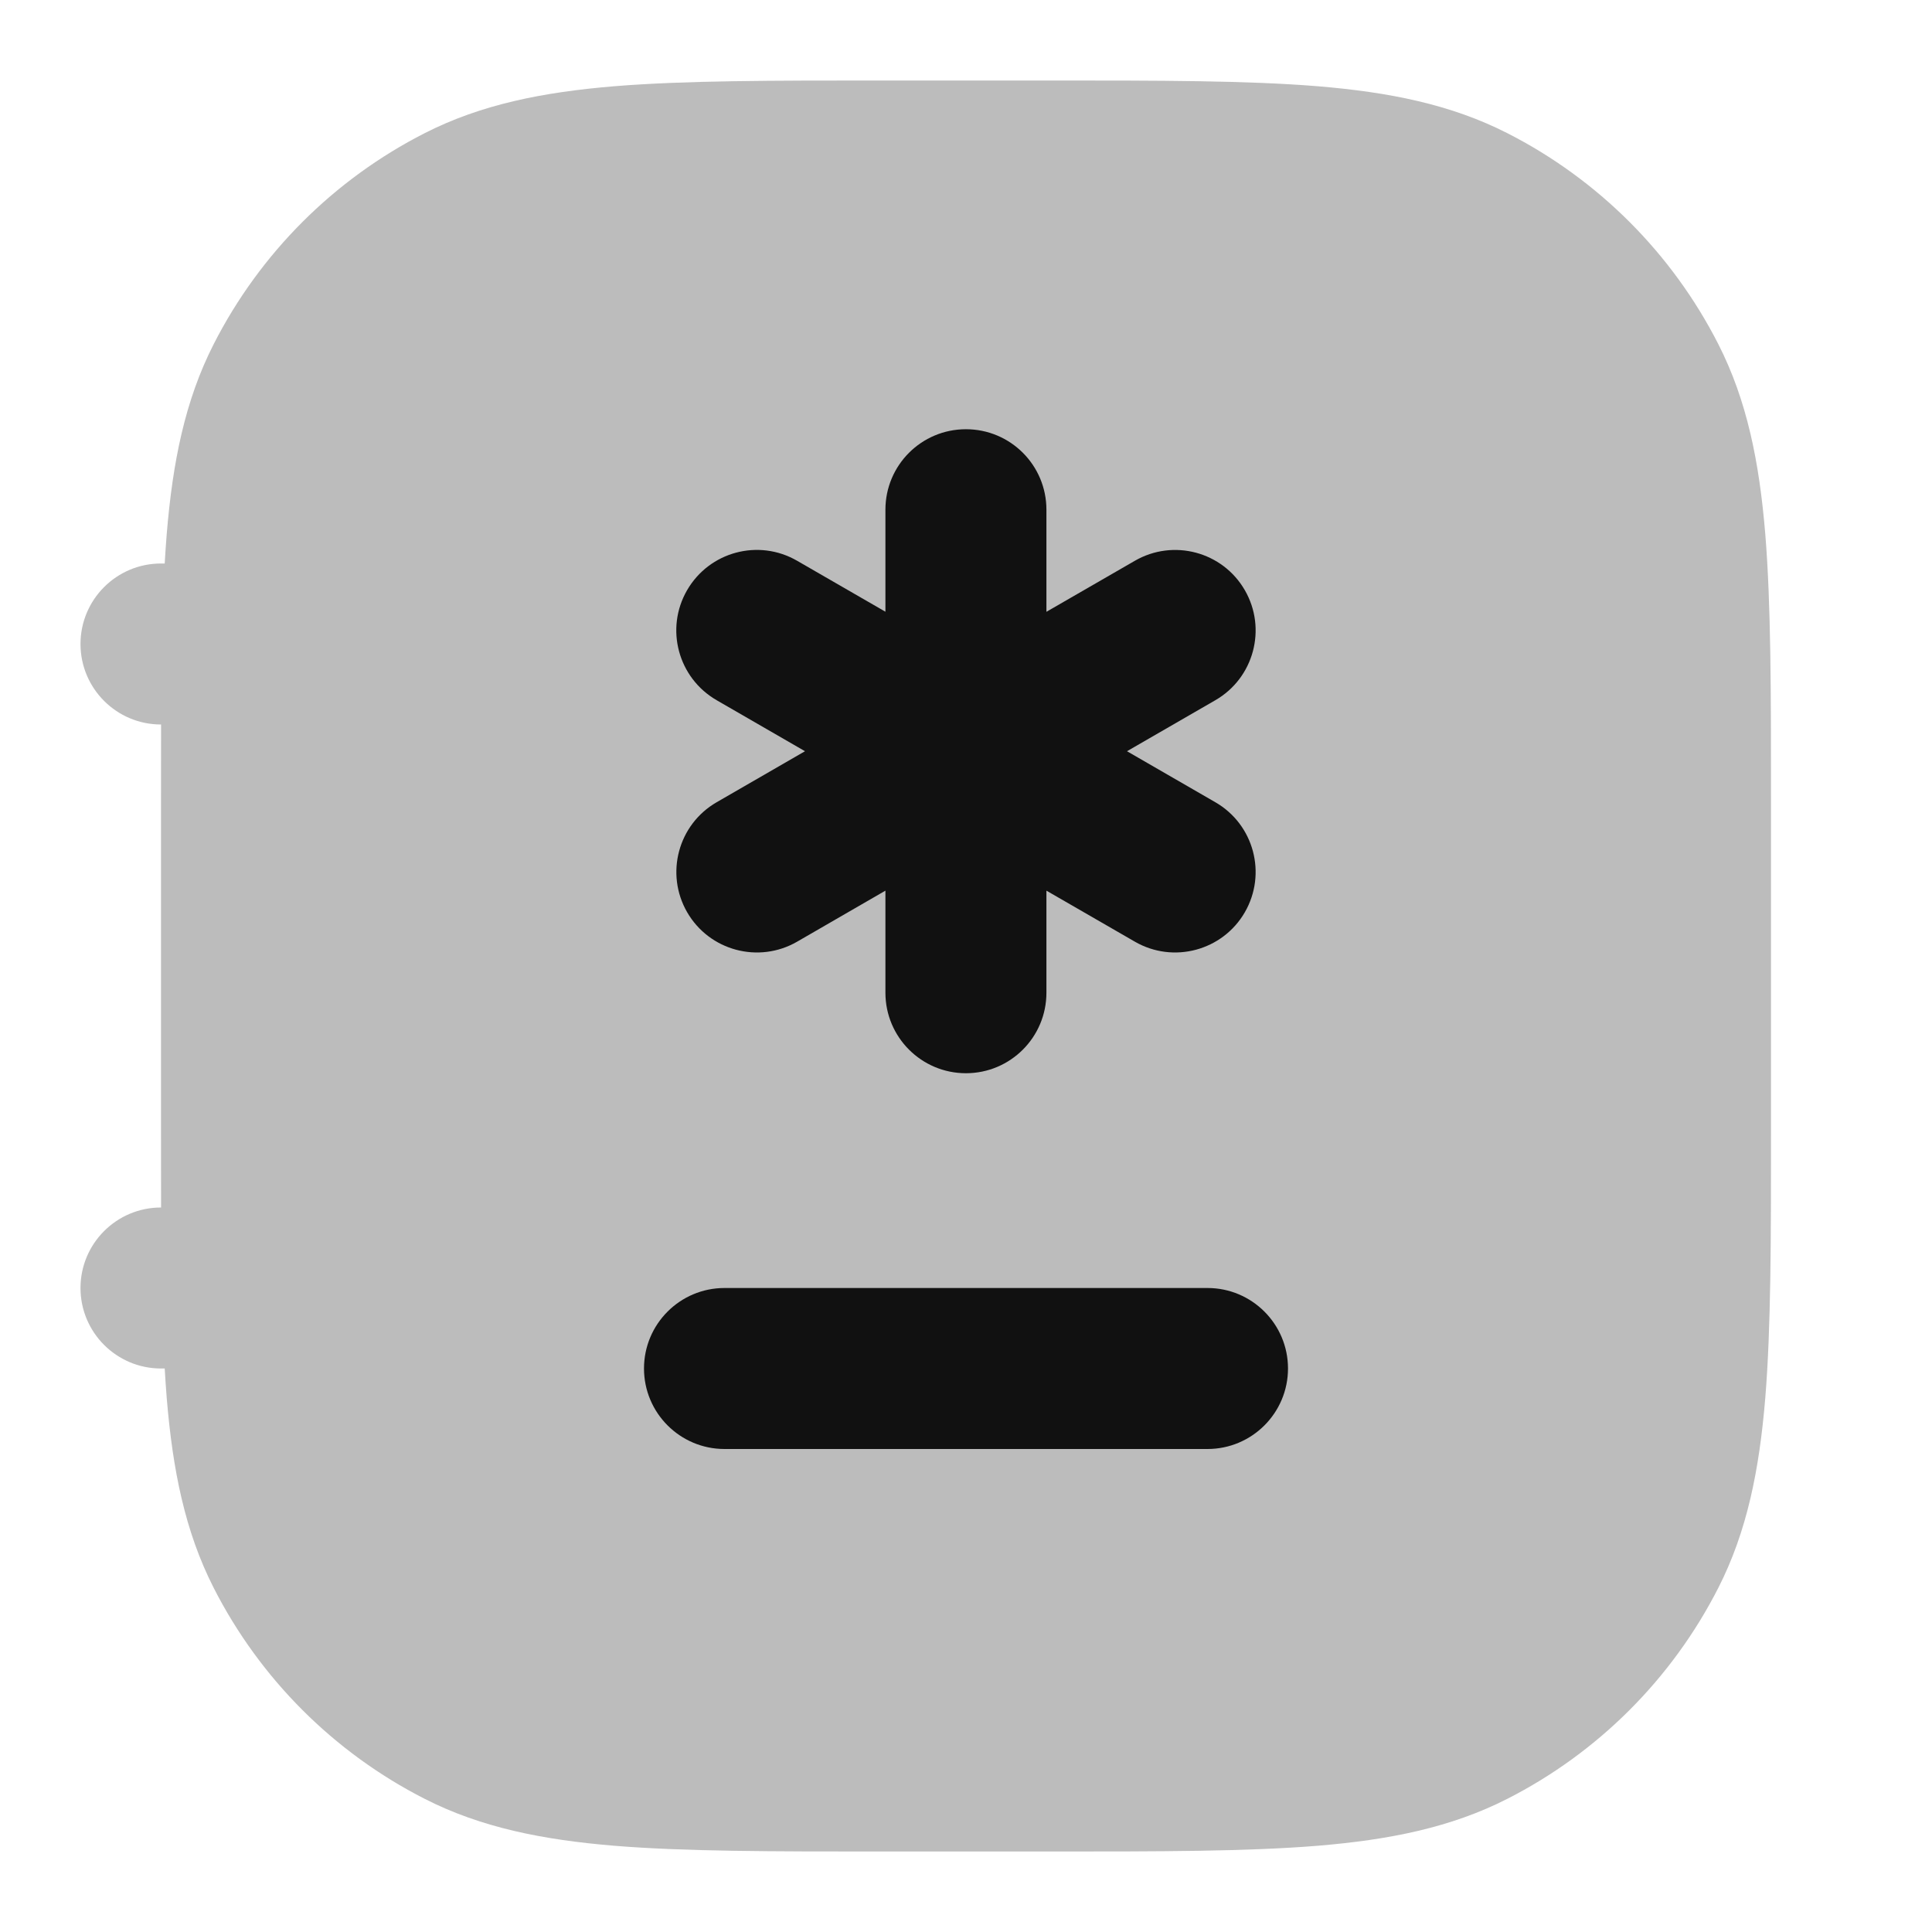 <svg width="24" height="24" viewBox="0 0 24 24" fill="none" xmlns="http://www.w3.org/2000/svg">
<path opacity="0.28" d="M10.956 1C9.593 1 8.509 1 7.635 1.071C6.739 1.145 5.975 1.298 5.276 1.654C4.147 2.229 3.229 3.147 2.654 4.276C2.298 4.975 2.145 5.739 2.071 6.635C2.062 6.753 2.053 6.874 2.046 7H2C1.448 7 1 7.448 1 8C1 8.552 1.448 9 2 9H2.001C2 9.303 2 9.621 2 9.956V14.044C2 14.379 2 14.697 2.001 15H2C1.448 15 1 15.448 1 16C1 16.552 1.448 17 2 17H2.046C2.053 17.126 2.062 17.247 2.071 17.365C2.145 18.261 2.298 19.025 2.654 19.724C3.229 20.853 4.147 21.771 5.276 22.346C5.975 22.702 6.739 22.855 7.635 22.929C8.509 23 9.593 23 10.956 23H13.044C14.407 23 15.491 23 16.365 22.929C17.261 22.855 18.025 22.702 18.724 22.346C19.853 21.771 20.771 20.853 21.346 19.724C21.702 19.025 21.855 18.261 21.929 17.365C22 16.491 22 15.407 22 14.044V9.956C22 8.593 22 7.509 21.929 6.635C21.855 5.739 21.702 4.975 21.346 4.276C20.771 3.147 19.853 2.229 18.724 1.654C18.025 1.298 17.261 1.145 16.365 1.071C15.491 1 14.407 1 13.044 1H10.956Z" fill="#111111"/>
<path d="M12.999 6.332C12.999 5.779 12.552 5.332 11.999 5.332C11.447 5.332 10.999 5.779 10.999 6.332V7.599L9.902 6.966C9.423 6.689 8.812 6.853 8.535 7.332C8.259 7.81 8.423 8.421 8.902 8.698L10 9.332L8.902 9.966C8.424 10.242 8.26 10.854 8.536 11.332C8.812 11.81 9.424 11.974 9.902 11.698L10.999 11.064V12.332C10.999 12.884 11.447 13.332 11.999 13.332C12.552 13.332 12.999 12.884 12.999 12.332V11.064L14.098 11.698C14.576 11.974 15.188 11.81 15.464 11.332C15.74 10.853 15.576 10.242 15.098 9.966L14 9.332L15.098 8.698C15.576 8.422 15.74 7.81 15.464 7.332C15.188 6.853 14.576 6.69 14.098 6.966L12.999 7.6V6.332Z" fill="#111111"/>
<path d="M9 16C8.448 16 8 16.448 8 17C8 17.552 8.448 18 9 18H15C15.552 18 16 17.552 16 17C16 16.448 15.552 16 15 16H9Z" fill="#111111"/>
</svg>
